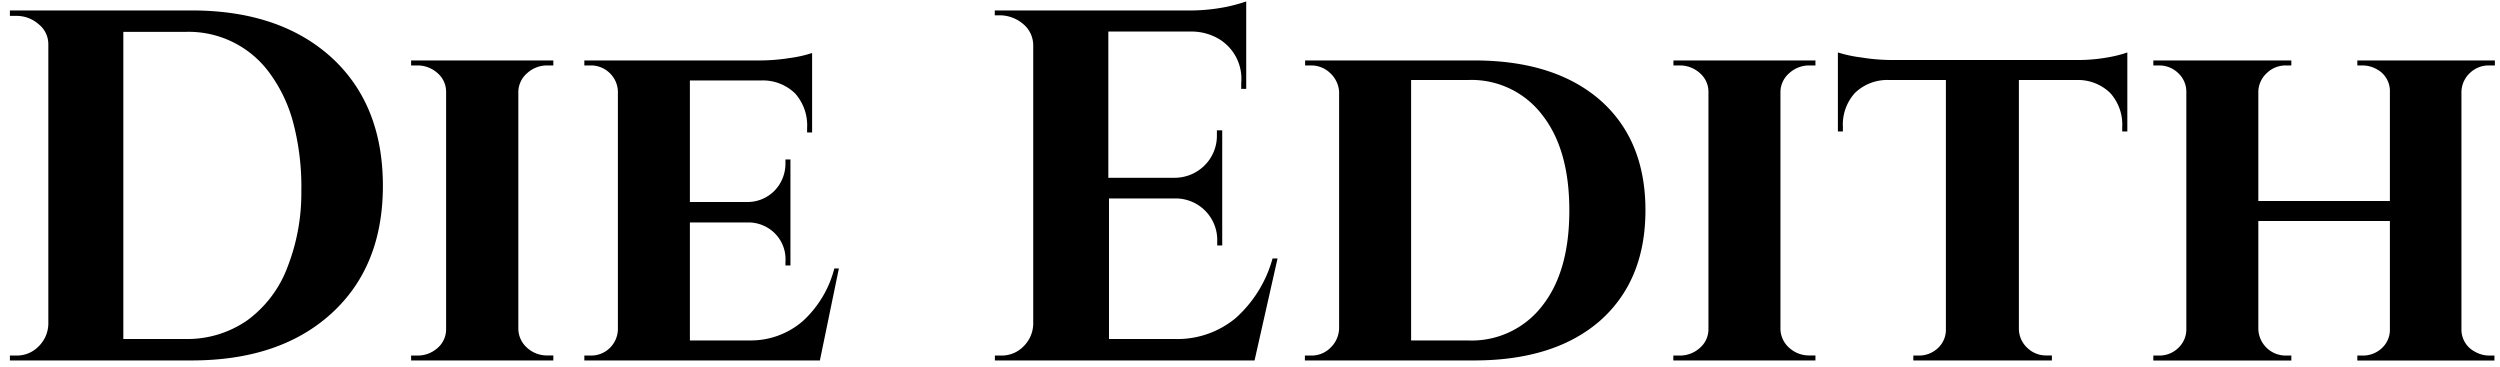 <svg xmlns="http://www.w3.org/2000/svg" viewBox="0 0 225 33"><title>logo--big--light</title><path d="M29.83,5.17q4.62,4.23,4.63,11.52T29.83,28.21c-3.1,2.82-7.29,4.23-12.6,4.23H.89V32h.59a2.73,2.73,0,0,0,2-.83,2.9,2.9,0,0,0,.87-2V4a2.3,2.3,0,0,0-.87-1.82,3,3,0,0,0-2-.75H.89V.94H17.23C22.54.94,26.73,2.36,29.83,5.17ZM16.64,30.51a9.46,9.46,0,0,0,5.6-1.67,10.46,10.46,0,0,0,3.63-4.79,18.26,18.26,0,0,0,1.25-6.82A22.79,22.79,0,0,0,26.38,11a13.26,13.26,0,0,0-2.09-4.39,9,9,0,0,0-7.65-3.74H11.1V30.51Z"/><path d="M37,32h.54a2.67,2.67,0,0,0,1.85-.69,2.21,2.21,0,0,0,.76-1.69V8.28a2.21,2.21,0,0,0-.76-1.69,2.68,2.68,0,0,0-1.85-.7H37V5.44H49.8v.45h-.54a2.64,2.64,0,0,0-1.8.68,2.27,2.27,0,0,0-.81,1.66V29.61a2.32,2.32,0,0,0,.81,1.71,2.63,2.63,0,0,0,1.8.67h.54v.45H37Z"/><path d="M73.79,32.44H52.59V32h.54a2.41,2.41,0,0,0,2.48-2.34V8.23a2.39,2.39,0,0,0-.74-1.66,2.42,2.42,0,0,0-1.74-.68h-.54V5.44H68.43a17.31,17.31,0,0,0,2.66-.22,11.08,11.08,0,0,0,2-.45v7.15h-.45v-.4a4.31,4.31,0,0,0-1.08-3.11,4.15,4.15,0,0,0-3-1.17H62.09V18.18h5.13a3.4,3.4,0,0,0,2.47-1,3.51,3.51,0,0,0,1-2.52v-.31h.45v9.54h-.45v-.32a3.3,3.3,0,0,0-1.58-3.06,3.38,3.38,0,0,0-1.8-.49H62.09V30.64h5.4a7.15,7.15,0,0,0,4.75-1.73,9.65,9.65,0,0,0,2.85-4.75h.41Z"/><path d="M90.12,32a2.73,2.73,0,0,0,2-.83,2.9,2.9,0,0,0,.87-2V4.09a2.5,2.5,0,0,0-.67-1.71,3.28,3.28,0,0,0-2.21-1h-.58V.94h17.23a16.78,16.78,0,0,0,3.65-.33,15.62,15.62,0,0,0,1.75-.48V8l-.45,0V7.47a4.18,4.18,0,0,0-2.07-4,4.84,4.84,0,0,0-2.34-.63H99.75V16h5.94a3.82,3.82,0,0,0,2.75-1.14,3.76,3.76,0,0,0,1.08-2.73v-.4H110V22.09h-.45v-.36a3.74,3.74,0,0,0-3.74-3.87h-6V30.51h5.9a8.21,8.21,0,0,0,5.51-1.89,11.15,11.15,0,0,0,3.31-5.36h.45l-2.07,9.18H89.54V32Z"/><path d="M144,9q4.09,3.59,4.09,9.92T144,28.87q-4.1,3.57-11.34,3.57H117.44V32H118a2.4,2.4,0,0,0,1.76-.72,2.5,2.5,0,0,0,.76-1.71V8.23a2.51,2.51,0,0,0-.81-1.66A2.46,2.46,0,0,0,118,5.89h-.54V5.44h15.21Q139.89,5.44,144,9ZM132.11,30.64a8,8,0,0,0,6.68-3.1c1.64-2.07,2.45-4.93,2.45-8.6s-.81-6.53-2.45-8.61a8,8,0,0,0-6.68-3.13H127V30.64Z"/><path d="M150.6,32h.54A2.67,2.67,0,0,0,153,31.3a2.21,2.21,0,0,0,.76-1.69V8.28A2.21,2.21,0,0,0,153,6.59a2.68,2.68,0,0,0-1.85-.7h-.54V5.44h12.78v.45h-.54a2.64,2.64,0,0,0-1.8.68,2.27,2.27,0,0,0-.81,1.66V29.61a2.32,2.32,0,0,0,.81,1.71,2.63,2.63,0,0,0,1.8.67h.54v.45H150.6Z"/><path d="M191,11.83v-.4a4.23,4.23,0,0,0-1.08-3.06,4.14,4.14,0,0,0-3-1.17h-5.22V29.65a2.36,2.36,0,0,0,.77,1.67,2.41,2.41,0,0,0,1.71.67h.49v.45H172.2V32h.45a2.48,2.48,0,0,0,1.76-.67,2.24,2.24,0,0,0,.72-1.71V7.2H170a4.18,4.18,0,0,0-3.06,1.17,4.23,4.23,0,0,0-1.08,3.06v.4h-.45V4.72a11.68,11.68,0,0,0,2.1.45,17.45,17.45,0,0,0,2.63.23h16.6A15.51,15.51,0,0,0,190,5.11a10.51,10.51,0,0,0,1.46-.39v7.11Z"/><path d="M224,32h.5v.45H212.16V32h.45a2.48,2.48,0,0,0,1.76-.67,2.24,2.24,0,0,0,.72-1.71V19.89H203.25v9.72A2.46,2.46,0,0,0,205.73,32h.49v.45H193.8V32h.5a2.43,2.43,0,0,0,1.75-.69,2.28,2.28,0,0,0,.72-1.69V8.28a2.28,2.28,0,0,0-.72-1.69,2.44,2.44,0,0,0-1.75-.7h-.5V5.44h12.42v.45h-.49a2.42,2.42,0,0,0-1.71.68,2.34,2.34,0,0,0-.77,1.66v9.86h11.84V8.28a2.22,2.22,0,0,0-1.22-2.07,2.62,2.62,0,0,0-1.26-.32h-.45V5.44h12.38v.45H224a2.42,2.42,0,0,0-1.71.68,2.39,2.39,0,0,0-.76,1.71V29.65a2.23,2.23,0,0,0,1.21,2A2.61,2.61,0,0,0,224,32Z"/></svg>